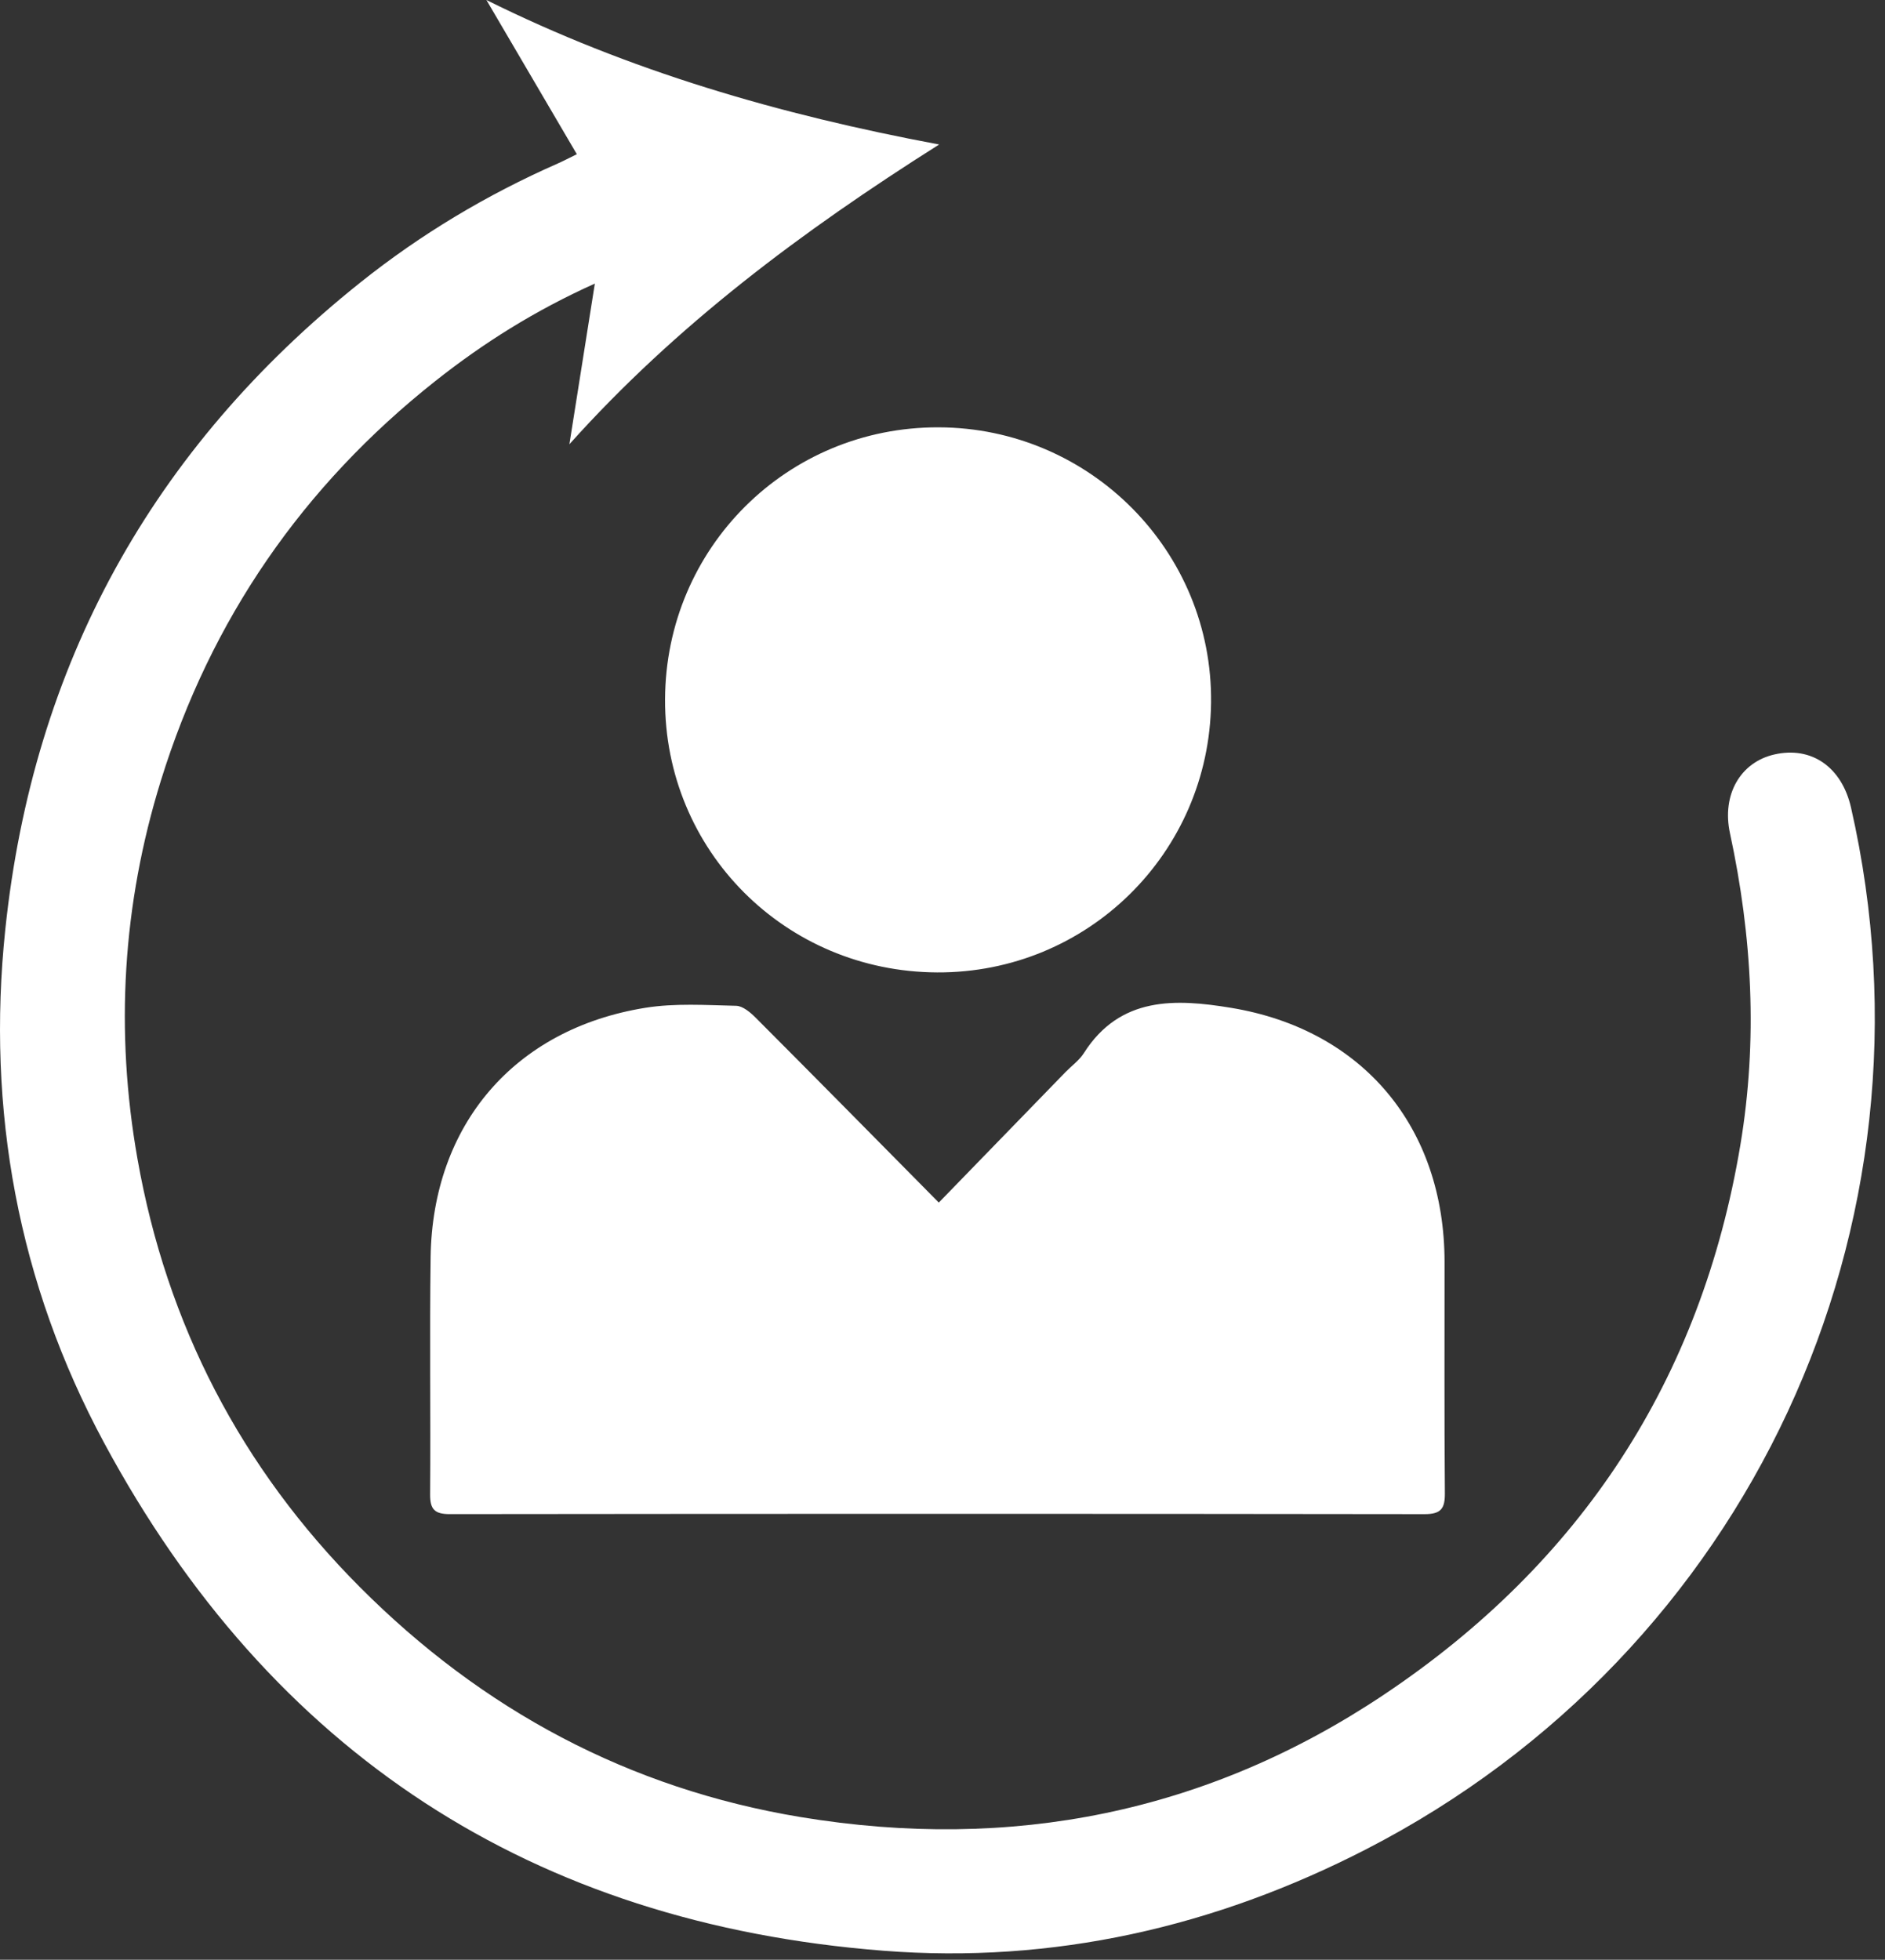 <svg width="76" height="79" viewBox="0 0 76 79" fill="none" xmlns="http://www.w3.org/2000/svg">
<rect x="0" y="0" width="76" height="79" fill="#333333" stroke="none"/>
<path d="M23.257 6.216C22.022 4.111 20.817 2.055 19.611 0C25.35 2.852 31.401 4.617 37.865 5.825C32.311 9.335 27.255 13.115 22.957 17.908C23.292 15.793 23.627 13.678 23.983 11.432C21.574 12.514 19.487 13.828 17.545 15.366C12.207 19.594 8.501 24.969 6.486 31.469C4.938 36.464 4.632 41.565 5.543 46.717C6.723 53.401 9.724 59.172 14.503 63.971C19.439 68.927 25.355 72.104 32.291 73.25C40.766 74.648 48.679 73.079 55.815 68.302C63.733 63.003 68.589 55.615 70.169 46.153C70.874 41.935 70.647 37.752 69.749 33.587C69.414 32.035 70.168 30.725 71.542 30.413C73.038 30.073 74.257 30.92 74.63 32.554C78.481 49.444 70.486 66.612 55.096 74.538C48.975 77.689 42.45 79.169 35.616 78.636C21.477 77.534 10.932 70.663 4.199 58.165C0.726 51.721 -0.549 44.746 0.213 37.471C1.331 26.794 6.136 18.087 14.533 11.384C16.97 9.439 19.626 7.851 22.481 6.594C22.725 6.487 22.96 6.361 23.257 6.216Z" fill="white"/>
<path d="M37.852 48.476C39.63 46.645 41.297 44.929 42.963 43.213C43.21 42.96 43.514 42.744 43.7 42.451C45.161 40.152 47.407 40.26 49.63 40.626C54.962 41.503 58.239 45.46 58.242 50.869C58.244 53.975 58.229 57.08 58.255 60.186C58.26 60.808 58.105 61.037 57.437 61.037C44.334 61.019 31.232 61.021 18.13 61.036C17.519 61.036 17.337 60.838 17.342 60.236C17.367 57.049 17.318 53.862 17.362 50.675C17.437 45.336 20.747 41.474 26.015 40.626C27.213 40.433 28.46 40.518 29.683 40.545C29.952 40.552 30.26 40.817 30.477 41.034C32.882 43.444 35.271 45.867 37.85 48.476H37.852Z" fill="white"/>
<path d="M37.786 39.199C31.657 39.171 26.788 34.285 26.814 28.19C26.839 22.082 31.741 17.208 37.84 17.226C43.96 17.242 48.899 22.233 48.828 28.326C48.757 34.388 43.844 39.227 37.785 39.199H37.786Z" fill="white"/>
</svg>

